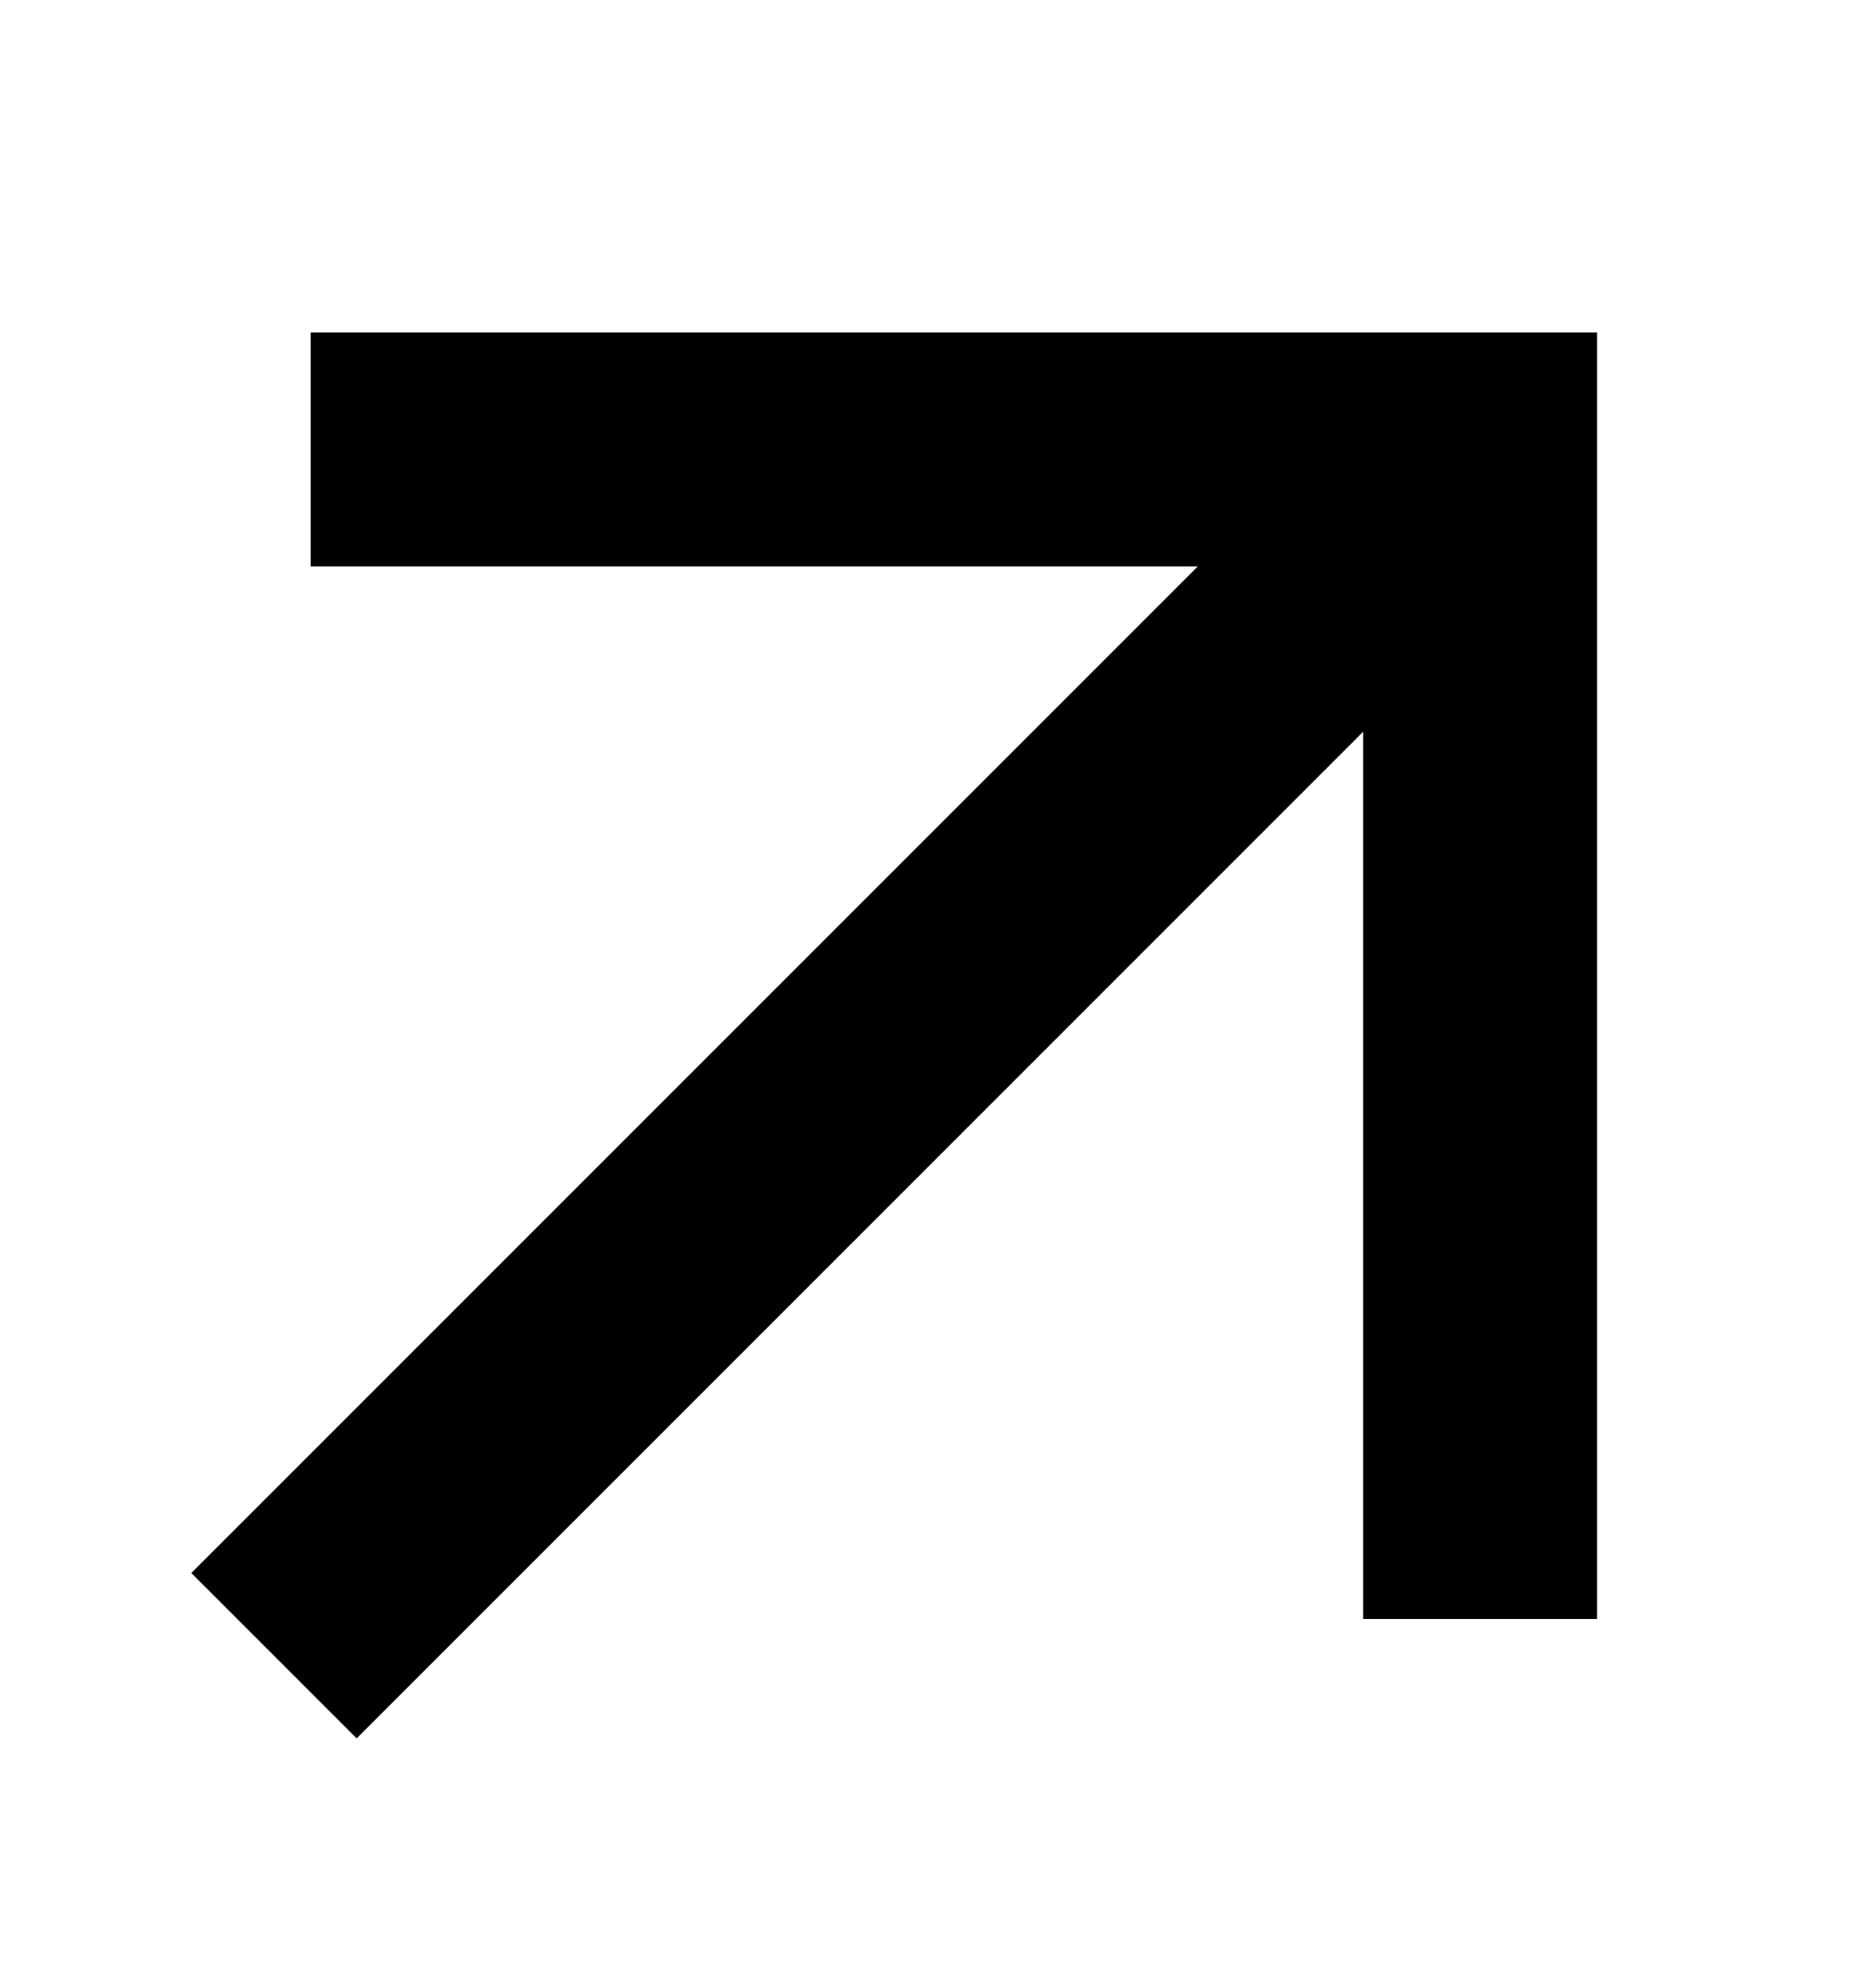 <svg width="16" height="17" viewBox="0 0 16 17"  xmlns="http://www.w3.org/2000/svg">
<g id="Frame 1268">
<path id="Vector" d="M11.657 6.257L3.05 14.864L1.636 13.45L10.243 4.843L2.657 4.843L2.657 2.843H13.657V13.843L11.657 13.843V6.257Z" />
</g>
</svg>
